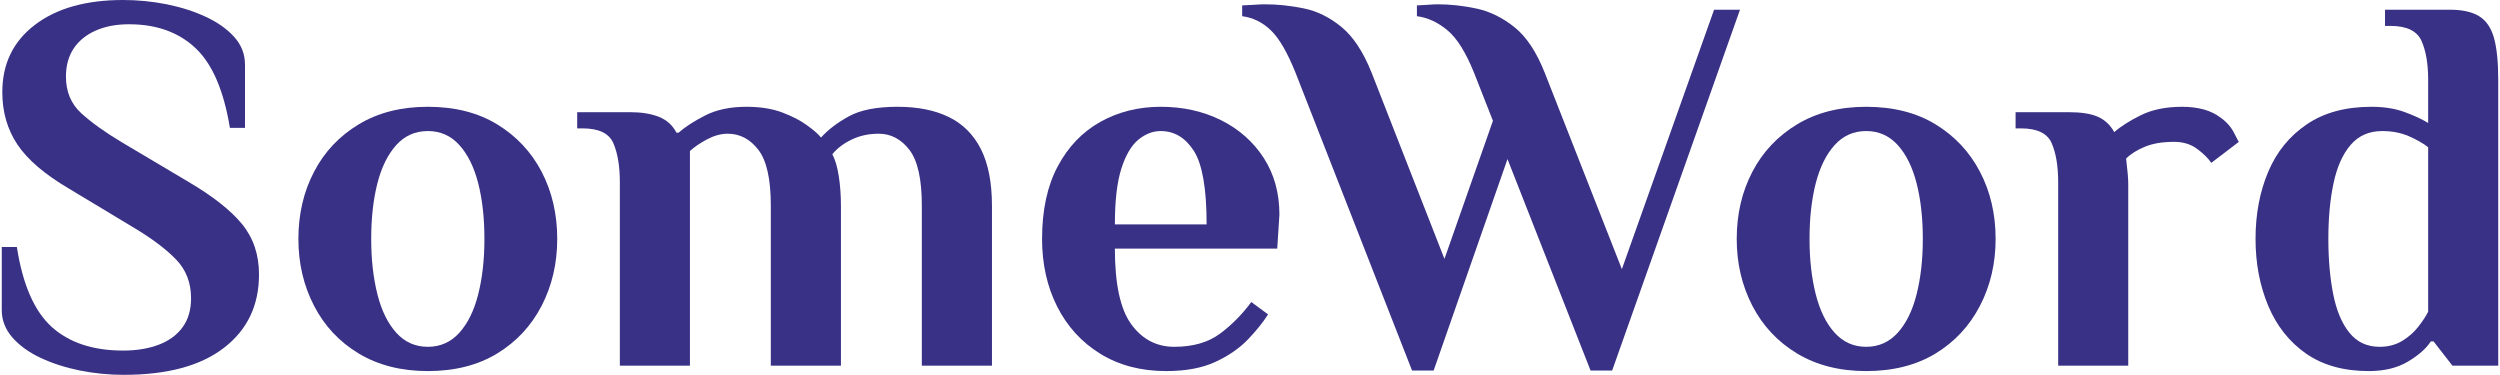 <?xml version="1.0" encoding="UTF-8"?>
<!DOCTYPE svg PUBLIC "-//W3C//DTD SVG 1.1//EN" "http://www.w3.org/Graphics/SVG/1.1/DTD/svg11.dtd">
<!-- Creator: CorelDRAW -->
<svg xmlns="http://www.w3.org/2000/svg" xml:space="preserve" width="787px" height="118px" version="1.1" style="shape-rendering:geometricPrecision; text-rendering:geometricPrecision; image-rendering:optimizeQuality; fill-rule:evenodd; clip-rule:evenodd"
viewBox="0 0 41146 6178"
 xmlns:xlink="http://www.w3.org/1999/xlink"
 xmlns:xodm="http://www.corel.com/coreldraw/odm/2003">
 <defs>
  <style type="text/css">
   <![CDATA[
    .fil0 {fill:#393185;fill-rule:nonzero}
   ]]>
  </style>
 </defs>
 <g id="Layer_x0020_1">
  <path class="fil0" d="M2009 6178c-243,0 -483,-24 -720,-71 -237,-48 -453,-117 -649,-209 -196,-92 -351,-205 -467,-338 -115,-133 -173,-283 -173,-449l0 -1040 249 0c95,616 286,1055 573,1316 288,260 680,391 1178,391 225,0 422,-33 591,-98 169,-65 299,-161 391,-289 92,-127 138,-286 138,-475 0,-255 -82,-467 -244,-636 -163,-169 -387,-339 -672,-511l-1093 -658c-403,-237 -687,-480 -853,-729 -166,-249 -249,-536 -249,-862 0,-468 179,-838 538,-1111 358,-273 843,-409 1453,-409 243,0 483,24 720,71 237,48 453,117 649,209 195,92 351,203 466,333 116,131 174,282 174,454l0 1040 -249 0c-101,-617 -290,-1055 -569,-1316 -278,-261 -643,-391 -1093,-391 -214,0 -399,36 -556,107 -157,71 -277,170 -360,297 -83,128 -124,280 -124,458 0,249 84,451 253,605 169,154 393,314 671,480l1093 649c403,237 698,469 885,697 187,228 280,505 280,831 0,510 -193,913 -578,1209 -385,297 -936,445 -1653,445z"/>
  <path id="_1" class="fil0" d="M7022 6116c-438,0 -818,-97 -1138,-289 -320,-193 -566,-455 -737,-787 -172,-332 -258,-699 -258,-1102 0,-409 86,-778 258,-1107 171,-329 417,-589 737,-782 320,-193 700,-289 1138,-289 445,0 825,96 1142,289 317,193 562,453 734,782 171,329 257,698 257,1107 0,403 -86,770 -257,1102 -172,332 -417,594 -734,787 -317,192 -697,289 -1142,289zm0 -400c208,0 381,-78 520,-232 139,-154 243,-365 311,-635 68,-270 102,-573 102,-911 0,-344 -34,-649 -102,-916 -68,-266 -172,-477 -311,-631 -139,-154 -312,-231 -520,-231 -207,0 -381,77 -520,231 -139,154 -243,365 -311,631 -68,267 -102,572 -102,916 0,338 34,641 102,911 68,270 172,481 311,635 139,154 313,232 520,232z"/>
  <path id="_2" class="fil0" d="M10187 6027l0 -3023c0,-266 -36,-481 -107,-644 -71,-163 -240,-244 -507,-244l-89 0 0 -267 880 0c178,0 332,25 463,75 130,51 228,138 293,263l35 0c107,-95 254,-190 440,-285 187,-95 414,-142 680,-142 226,0 421,31 587,93 166,63 304,134 413,214 110,80 186,146 227,200 119,-131 273,-248 462,-351 190,-104 457,-156 800,-156 332,0 614,56 845,169 231,112 407,289 529,529 121,240 182,552 182,938l0 2631 -1156 0 0 -2640c0,-433 -68,-738 -204,-916 -137,-178 -305,-267 -507,-267 -166,0 -315,33 -449,98 -133,65 -238,145 -315,240 47,89 83,209 106,360 24,151 36,316 36,494l0 2631 -1156 0 0 -2640c0,-433 -68,-738 -204,-916 -136,-178 -305,-267 -507,-267 -112,0 -226,32 -342,94 -115,62 -209,126 -280,191l0 3538 -1155 0z"/>
  <path id="_3" class="fil0" d="M19191 6116c-415,0 -776,-95 -1085,-285 -308,-190 -545,-449 -711,-778 -166,-329 -249,-700 -249,-1115 0,-474 86,-873 258,-1196 172,-323 406,-567 702,-733 297,-166 629,-249 996,-249 367,0 699,74 996,222 296,148 530,356 702,622 172,267 258,578 258,934l-36 560 -2676 0c0,586 91,1003 272,1249 180,246 416,369 706,369 308,0 559,-72 751,-214 193,-142 366,-317 520,-524l276 204c-83,131 -194,268 -333,414 -140,145 -318,268 -534,368 -216,101 -487,152 -813,152zm-845 -2418l1512 0c0,-587 -70,-990 -209,-1209 -140,-219 -322,-329 -547,-329 -130,0 -253,47 -369,142 -115,95 -209,254 -280,476 -71,222 -107,529 -107,920z"/>
  <path id="_4" class="fil0" d="M23244 6107l-1920 -4907c-136,-338 -272,-572 -409,-702 -136,-131 -293,-208 -471,-231l0 -178c24,0 82,-3 174,-9 91,-6 158,-9 200,-9 207,0 420,22 640,67 219,44 426,146 622,306 195,160 361,412 498,756l1200 3067 799 -2276 -311 -791c-136,-338 -283,-572 -440,-702 -157,-131 -324,-208 -502,-231l0 -178c24,0 77,-3 160,-9 83,-6 145,-9 187,-9 207,0 421,24 640,71 219,48 426,150 622,307 196,157 362,407 498,751l1271 3236 1520 -4276 427 0 -2107 5947 -356 0 -1369 -3485 -1217 3485 -356 0z"/>
  <path id="_5" class="fil0" d="M30729 6116c-439,0 -818,-97 -1138,-289 -320,-193 -566,-455 -738,-787 -172,-332 -258,-699 -258,-1102 0,-409 86,-778 258,-1107 172,-329 418,-589 738,-782 320,-193 699,-289 1138,-289 444,0 825,96 1142,289 317,193 561,453 733,782 172,329 258,698 258,1107 0,403 -86,770 -258,1102 -172,332 -416,594 -733,787 -317,192 -698,289 -1142,289zm0 -400c207,0 380,-78 520,-232 139,-154 243,-365 311,-635 68,-270 102,-573 102,-911 0,-344 -34,-649 -102,-916 -68,-266 -172,-477 -311,-631 -140,-154 -313,-231 -520,-231 -208,0 -381,77 -520,231 -140,154 -243,365 -312,631 -68,267 -102,572 -102,916 0,338 34,641 102,911 69,270 172,481 312,635 139,154 312,232 520,232z"/>
  <path id="_6" class="fil0" d="M33893 6027l0 -3023c0,-266 -36,-481 -107,-644 -71,-163 -240,-244 -506,-244l-89 0 0 -267 880 0c201,0 360,25 475,75 116,51 206,135 271,254 107,-95 254,-188 440,-280 187,-92 414,-138 680,-138 131,0 249,15 356,44 107,30 198,75 276,134 100,71 176,157 226,258 51,100 76,148 76,142l-454 346c-53,-77 -131,-154 -235,-231 -104,-77 -230,-115 -378,-115 -190,0 -350,26 -480,80 -130,53 -234,118 -311,195 12,107 21,193 27,258 6,65 8,122 8,169l0 2987 -1155 0z"/>
  <path id="_7" class="fil0" d="M39013 6116c-415,0 -760,-97 -1036,-289 -275,-193 -483,-455 -622,-787 -139,-332 -209,-699 -209,-1102 0,-409 70,-778 209,-1107 139,-329 351,-589 636,-782 284,-193 640,-289 1066,-289 202,0 381,28 538,84 157,57 289,117 396,183l0 -711c0,-267 -37,-482 -111,-645 -75,-163 -245,-244 -512,-244l-88 0 0 -267 1066 0c208,0 369,36 485,107 115,71 197,189 244,355 47,166 71,397 71,694l0 4711 -755 0 -311 -400 -45 0c-77,118 -203,229 -378,333 -174,104 -389,156 -644,156zm178 -400c142,0 266,-33 373,-98 107,-65 196,-144 267,-236 71,-92 124,-173 160,-244l0 -2711c-83,-66 -190,-126 -320,-183 -131,-56 -276,-84 -436,-84 -219,0 -394,77 -524,231 -131,154 -224,365 -280,631 -57,267 -85,572 -85,916 0,338 27,641 80,911 54,270 142,481 267,635 124,154 290,232 498,232z"/>
 </g>
</svg>
